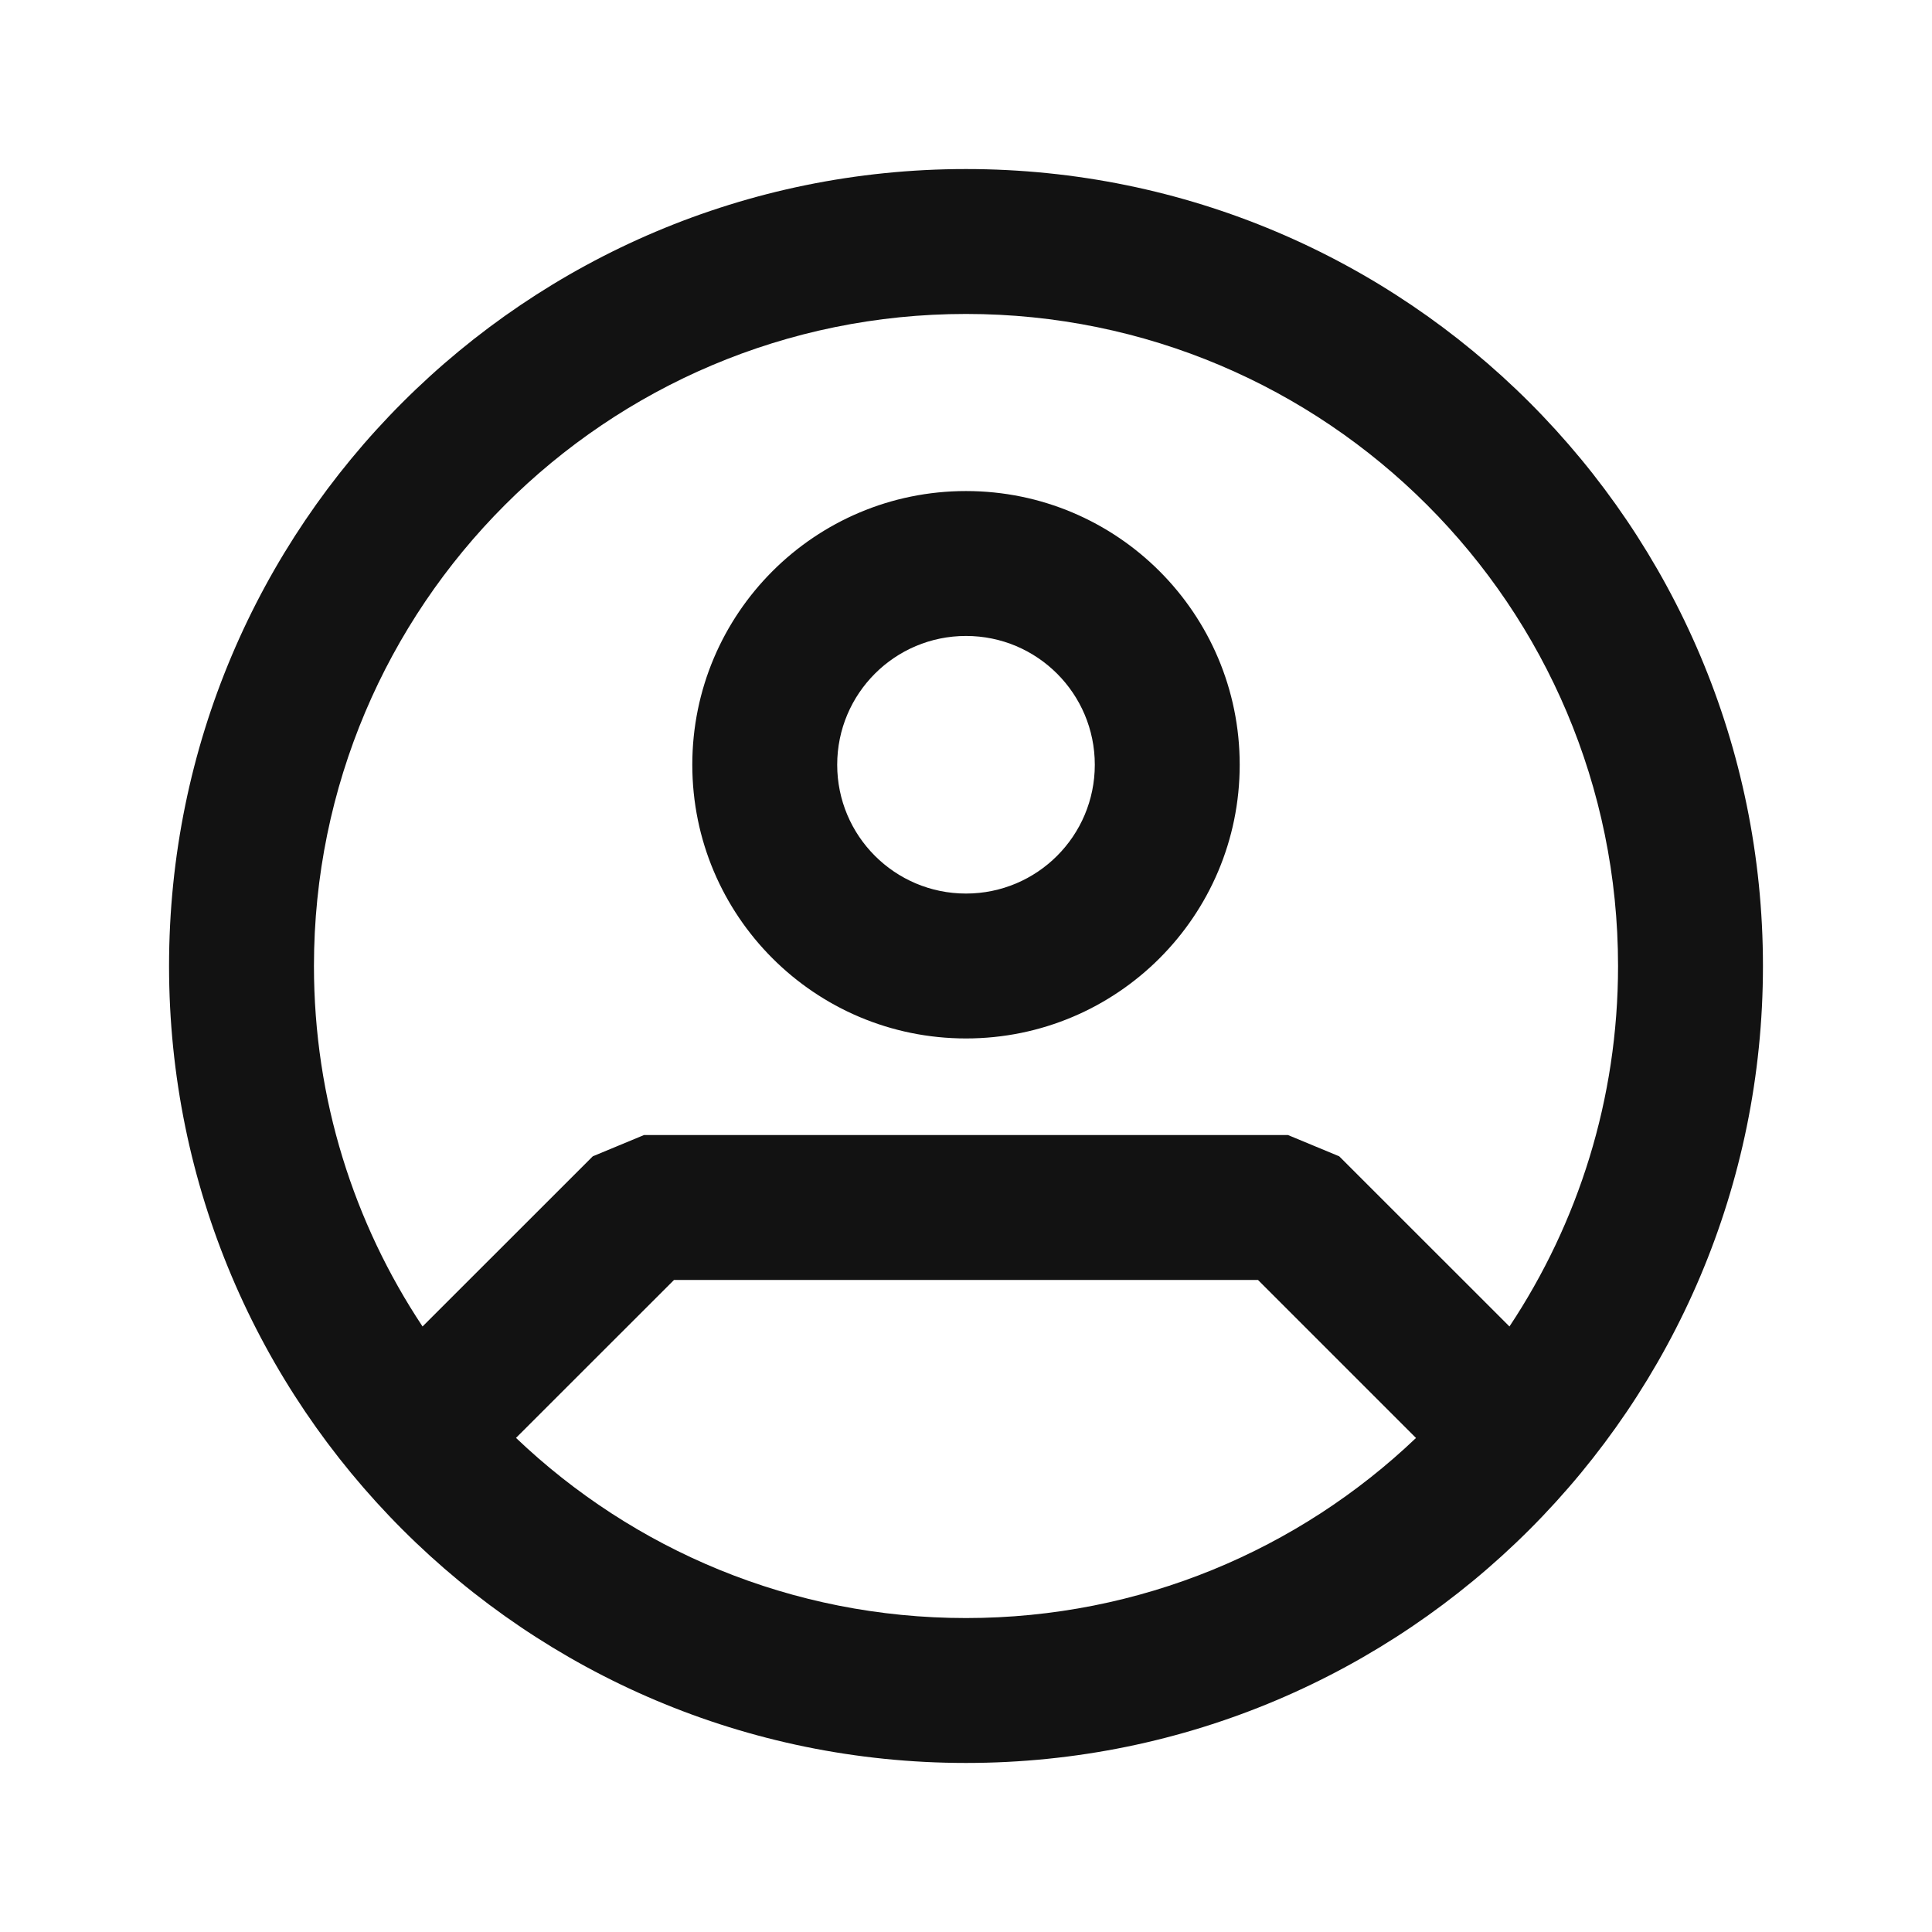 <svg width="24" height="24" viewBox="0 0 24 24" fill="none" xmlns="http://www.w3.org/2000/svg">
<path fill-rule="evenodd" clip-rule="evenodd" d="M12 3.9C7.526 3.9 3.9 7.527 3.9 12C3.9 13.656 4.397 15.195 5.249 16.478L7.364 14.364L8 14.1H16L16.636 14.364L18.751 16.478C19.603 15.195 20.1 13.656 20.1 12C20.1 7.527 16.474 3.9 12 3.9ZM17.59 17.863L15.627 15.9H8.373L6.41 17.862C7.864 19.249 9.833 20.1 12 20.1C14.167 20.1 16.136 19.249 17.59 17.863ZM2.1 12C2.1 6.532 6.532 2.1 12 2.1C17.468 2.1 21.9 6.532 21.9 12C21.9 17.468 17.468 21.9 12 21.9C6.532 21.9 2.1 17.468 2.1 12ZM12 7.9C11.116 7.9 10.4 8.616 10.4 9.5C10.4 10.384 11.116 11.1 12 11.1C12.884 11.1 13.6 10.384 13.6 9.5C13.6 8.616 12.884 7.9 12 7.9ZM8.6 9.5C8.6 7.622 10.122 6.1 12 6.1C13.878 6.1 15.4 7.622 15.4 9.5C15.4 11.378 13.878 12.9 12 12.9C10.122 12.9 8.6 11.378 8.6 9.5Z" fill="#121212"/>
</svg>
